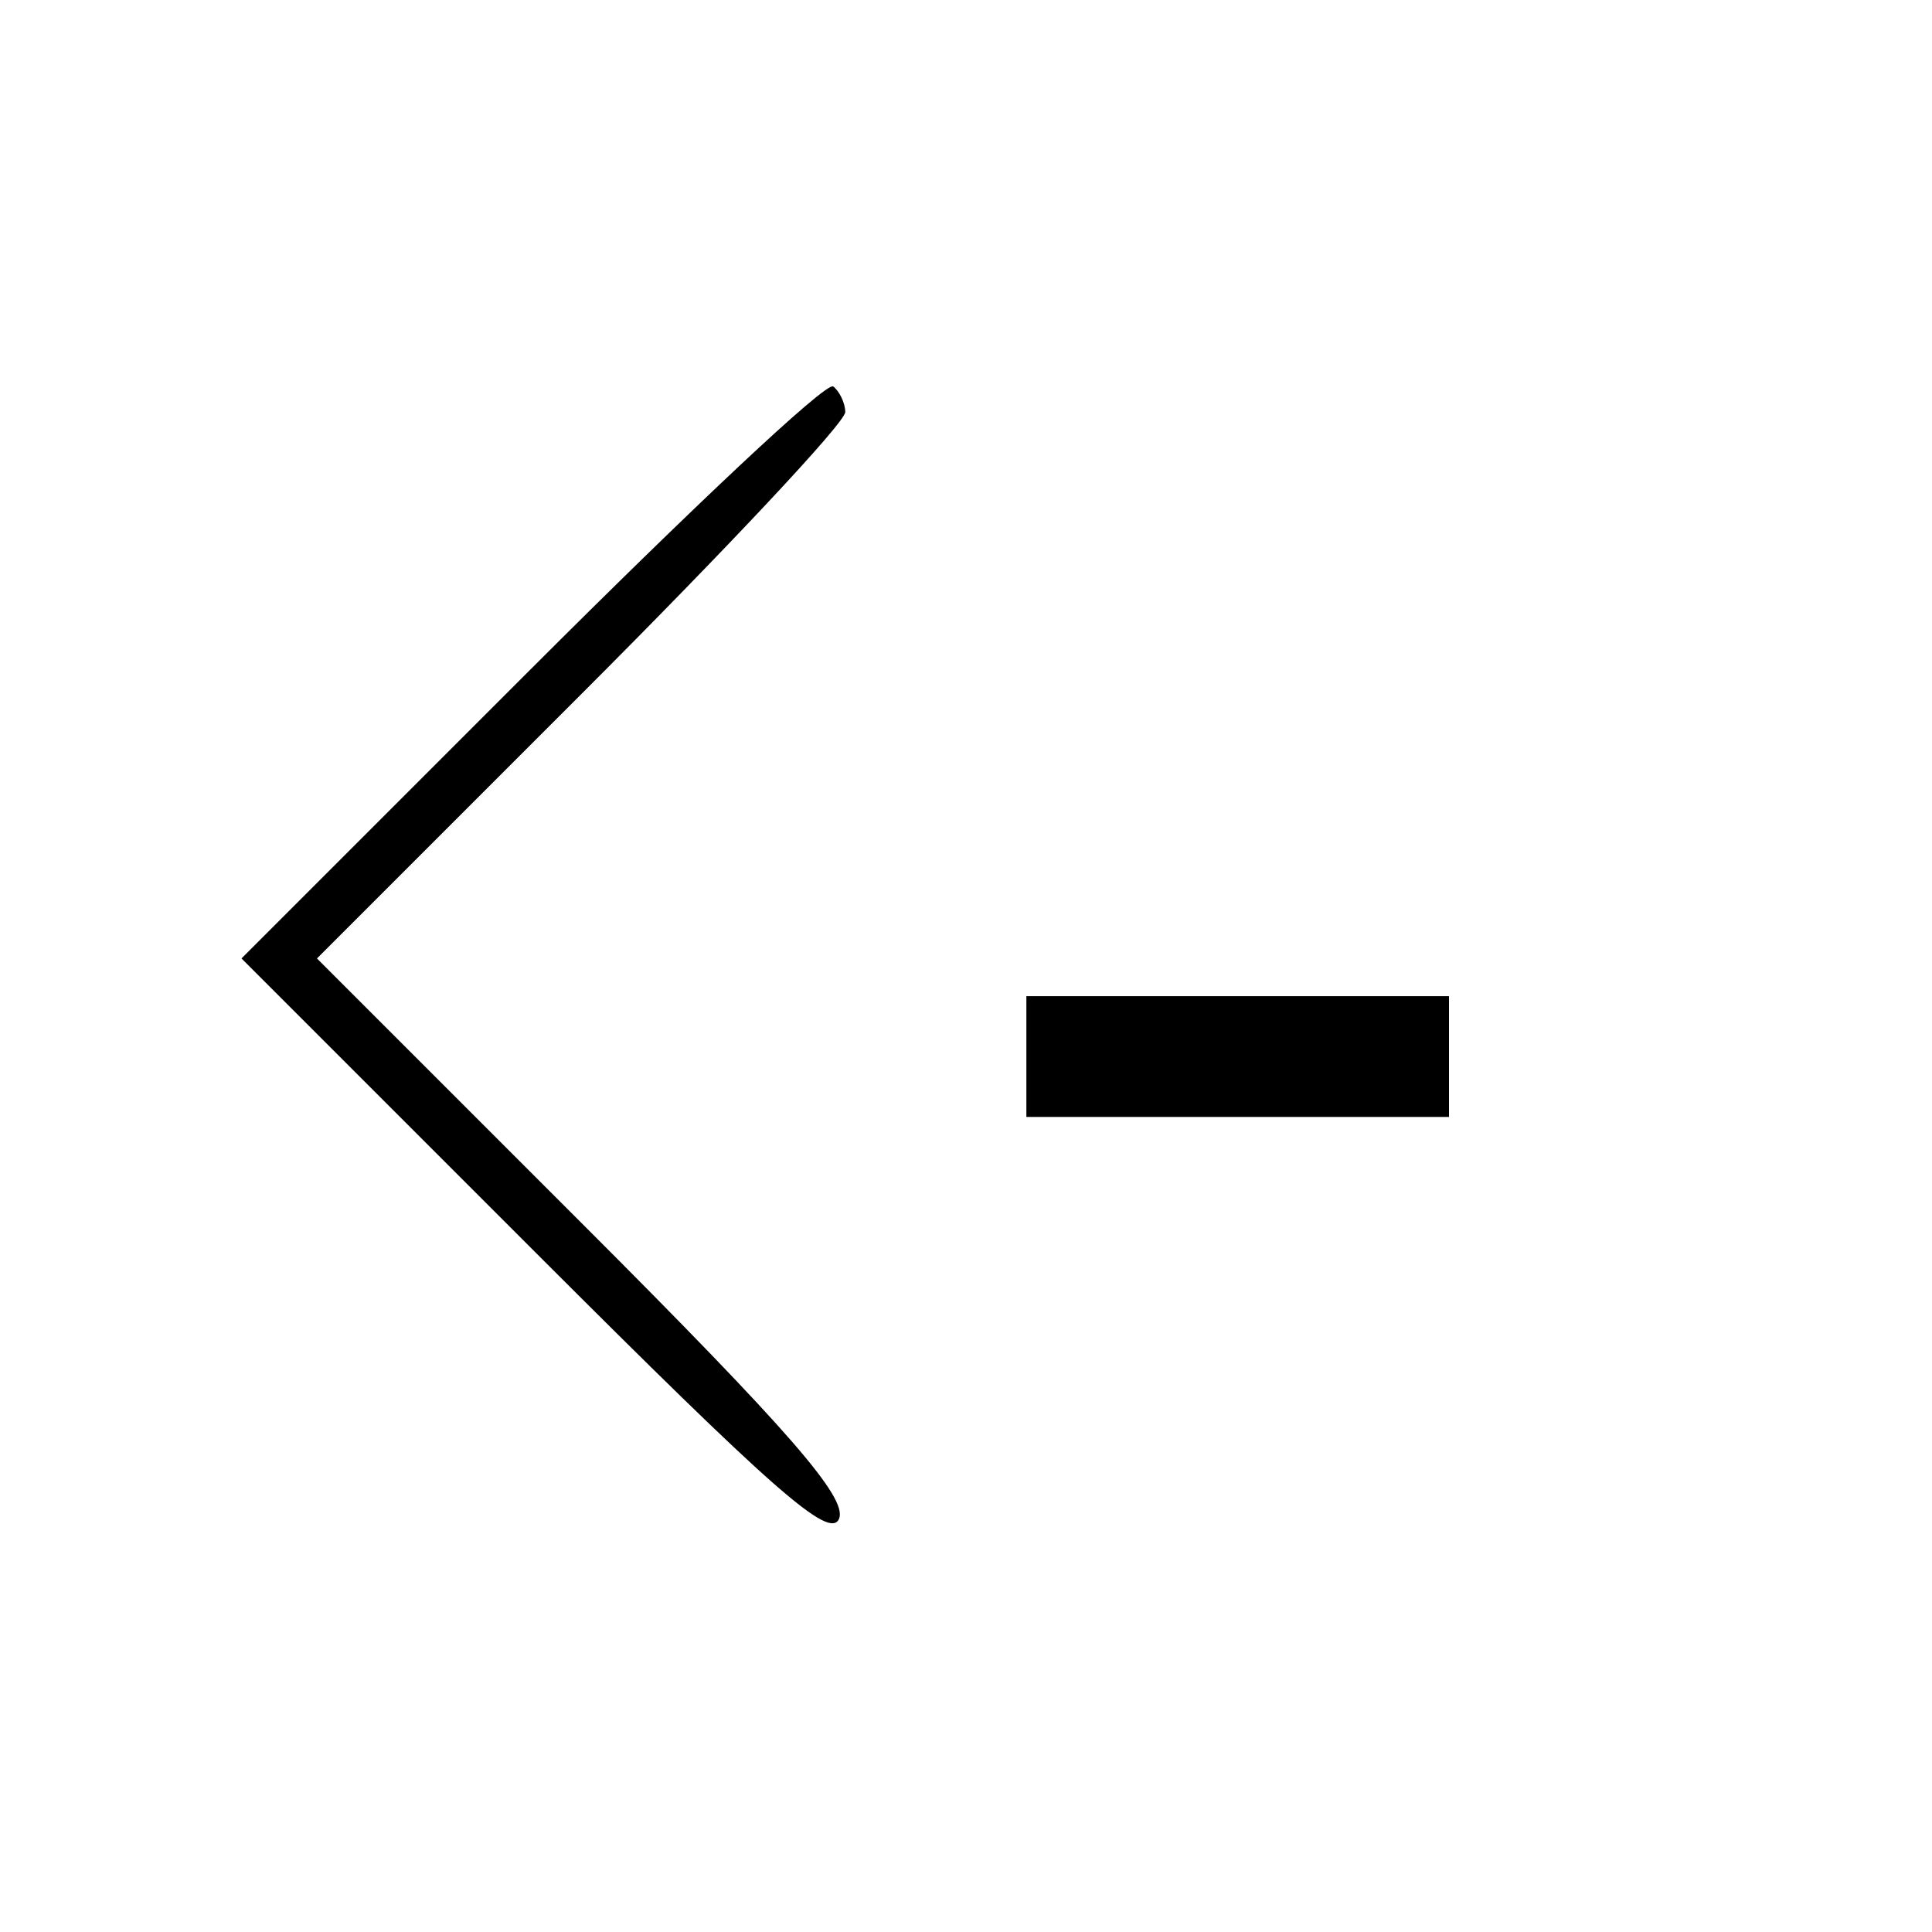 <?xml version="1.0" standalone="no"?>
<!DOCTYPE svg PUBLIC "-//W3C//DTD SVG 20010904//EN"
 "http://www.w3.org/TR/2001/REC-SVG-20010904/DTD/svg10.dtd">
<svg version="1.0" xmlns="http://www.w3.org/2000/svg"
 width="128pt" height="128pt" viewBox="0 0 128 128"
 preserveAspectRatio="xMidYMid meet">
<g transform="translate(0,128) scale(0.1,-0.1)"
fill="#000000" stroke="none">
<path d="M352 837 l-192 -192 195 -195 c157 -157 195 -191 201 -176 5 14 -32
57 -170 195 l-176 176 175 175 c96 96 175 180 175 187 0 6 -4 14 -8 17 -5 3
-95 -82 -200 -187z"/>
<path d="M680 580 l0 -40 140 0 140 0 0 40 0 40 -140 0 -140 0 0 -40z"/>
</g>
</svg>
